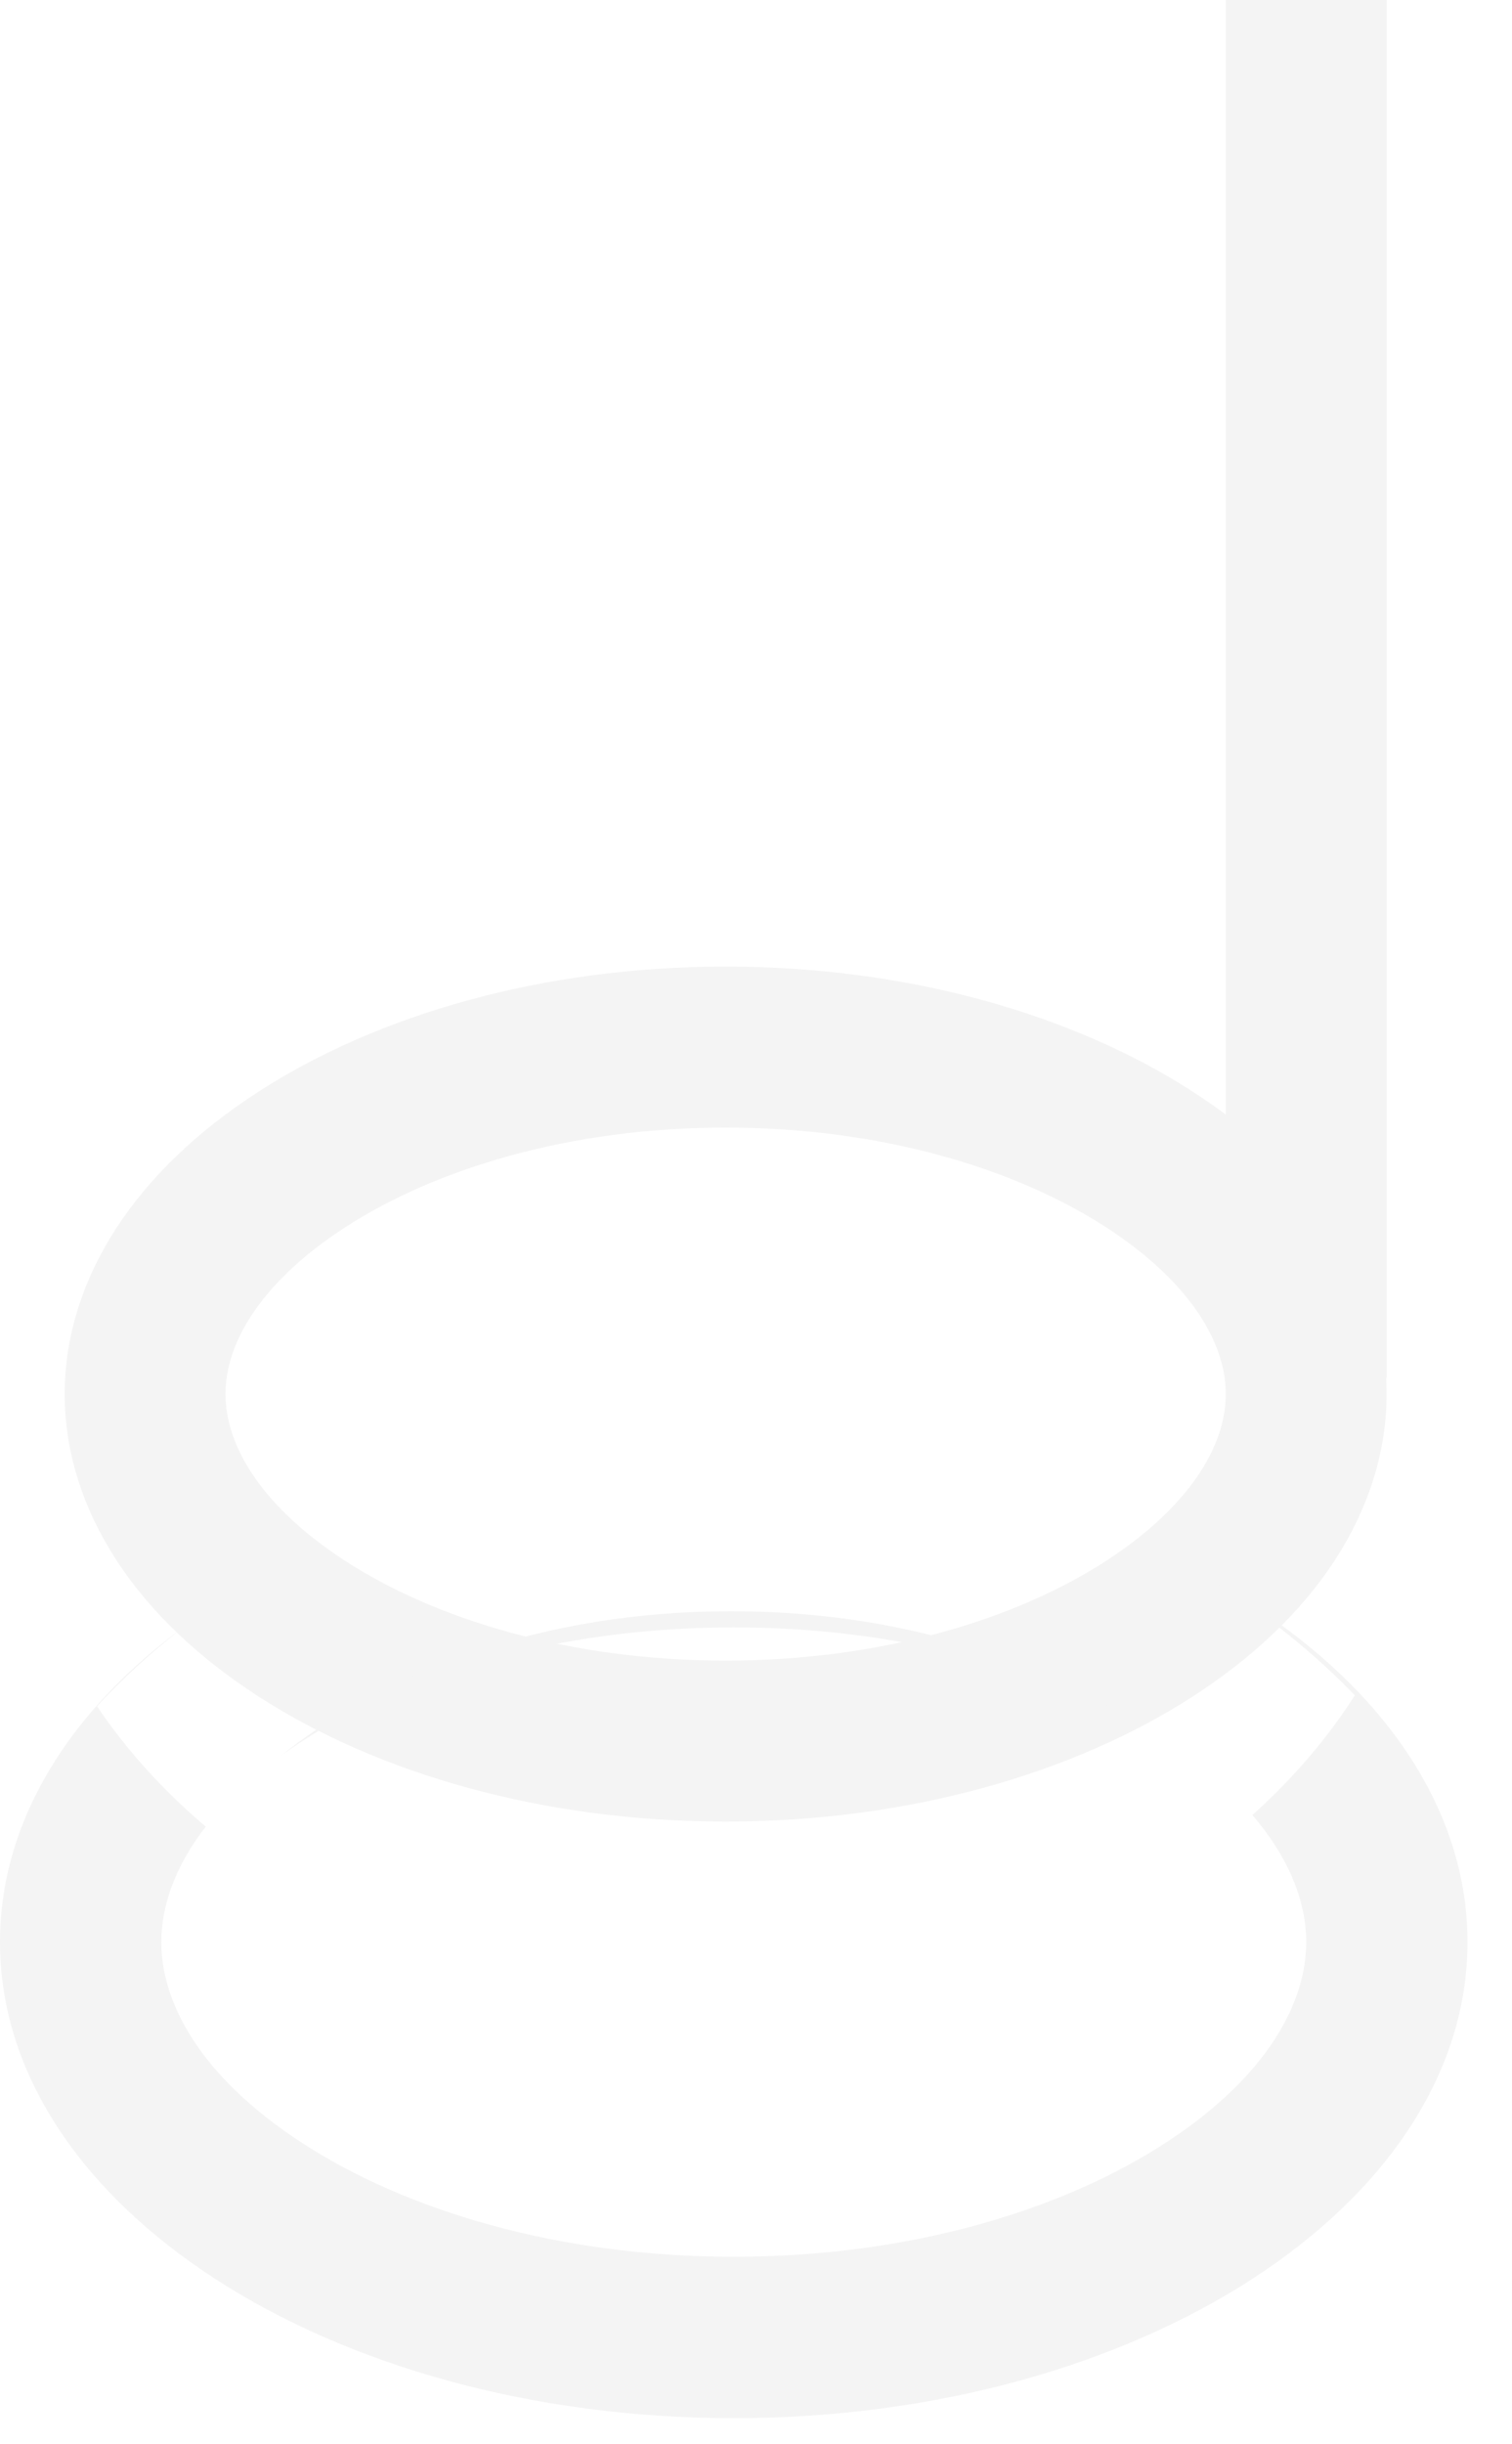 <svg width="26" height="42" viewBox="0 0 26 42" fill="none" xmlns="http://www.w3.org/2000/svg">
<g filter="url(#filter0_di_125_253)">
<path d="M22.461 24.403C22.461 25.805 21.581 27.262 19.765 28.435C17.963 29.6 15.391 30.366 12.478 30.366C9.566 30.366 6.993 29.6 5.191 28.435C3.375 27.262 2.495 25.805 2.495 24.403C2.495 23.002 3.375 21.545 5.191 20.372C6.993 19.207 9.566 18.441 12.478 18.441C15.391 18.441 17.963 19.207 19.765 20.372C21.581 21.545 22.461 23.002 22.461 24.403Z" stroke="#F4F4F4" stroke-width="2.766"/>
<path fill-rule="evenodd" clip-rule="evenodd" d="M3.16 28.405C2.617 28.825 2.118 29.28 1.668 29.768C2.177 30.522 2.807 31.217 3.538 31.836C2.992 32.539 2.773 33.228 2.773 33.82C2.773 34.827 3.405 36.111 5.204 37.277C6.976 38.426 9.589 39.227 12.617 39.227C15.646 39.227 18.259 38.426 20.031 37.277C21.83 36.111 22.462 34.827 22.462 33.82C22.462 33.172 22.2 32.409 21.535 31.637C22.227 31.017 22.821 30.326 23.298 29.58C22.591 28.847 21.77 28.189 20.855 27.622C23.537 29.123 25.235 31.343 25.235 33.82C25.235 38.338 19.586 42 12.617 42C5.649 42 0 38.338 0 33.82C0 31.743 1.193 29.847 3.16 28.405ZM19.584 30.09C17.781 28.904 15.394 28.135 12.572 28.135C9.342 28.135 6.682 29.142 4.815 30.629C4.938 30.539 5.068 30.45 5.204 30.362C6.976 29.213 9.589 28.412 12.617 28.412C15.401 28.412 17.833 29.089 19.584 30.09Z" fill="#F4F4F4"/>
<path d="M22.462 24.126V0" stroke="#F4F4F4" stroke-width="2.766" stroke-linejoin="round"/>
</g>
<defs>
<filter id="filter0_di_125_253" x="-1.168" y="-0.918" width="27.572" height="44.553" filterUnits="userSpaceOnUse" color-interpolation-filters="sRGB">
<feFlood flood-opacity="0" result="BackgroundImageFix"/>
<feColorMatrix in="SourceAlpha" type="matrix" values="0 0 0 0 0 0 0 0 0 0 0 0 0 0 0 0 0 0 127 0" result="hardAlpha"/>
<feOffset dy="0.466"/>
<feGaussianBlur stdDeviation="0.583"/>
<feComposite in2="hardAlpha" operator="out"/>
<feColorMatrix type="matrix" values="0 0 0 0 1 0 0 0 0 1 0 0 0 0 1 0 0 0 0.12 0"/>
<feBlend mode="normal" in2="BackgroundImageFix" result="effect1_dropShadow_125_253"/>
<feBlend mode="normal" in="SourceGraphic" in2="effect1_dropShadow_125_253" result="shape"/>
<feColorMatrix in="SourceAlpha" type="matrix" values="0 0 0 0 0 0 0 0 0 0 0 0 0 0 0 0 0 0 127 0" result="hardAlpha"/>
<feOffset dy="-0.915"/>
<feGaussianBlur stdDeviation="0.915"/>
<feComposite in2="hardAlpha" operator="arithmetic" k2="-1" k3="1"/>
<feColorMatrix type="matrix" values="0 0 0 0 0 0 0 0 0 0 0 0 0 0 0 0 0 0 0.25 0"/>
<feBlend mode="normal" in2="shape" result="effect2_innerShadow_125_253"/>
</filter>
</defs>
</svg>
